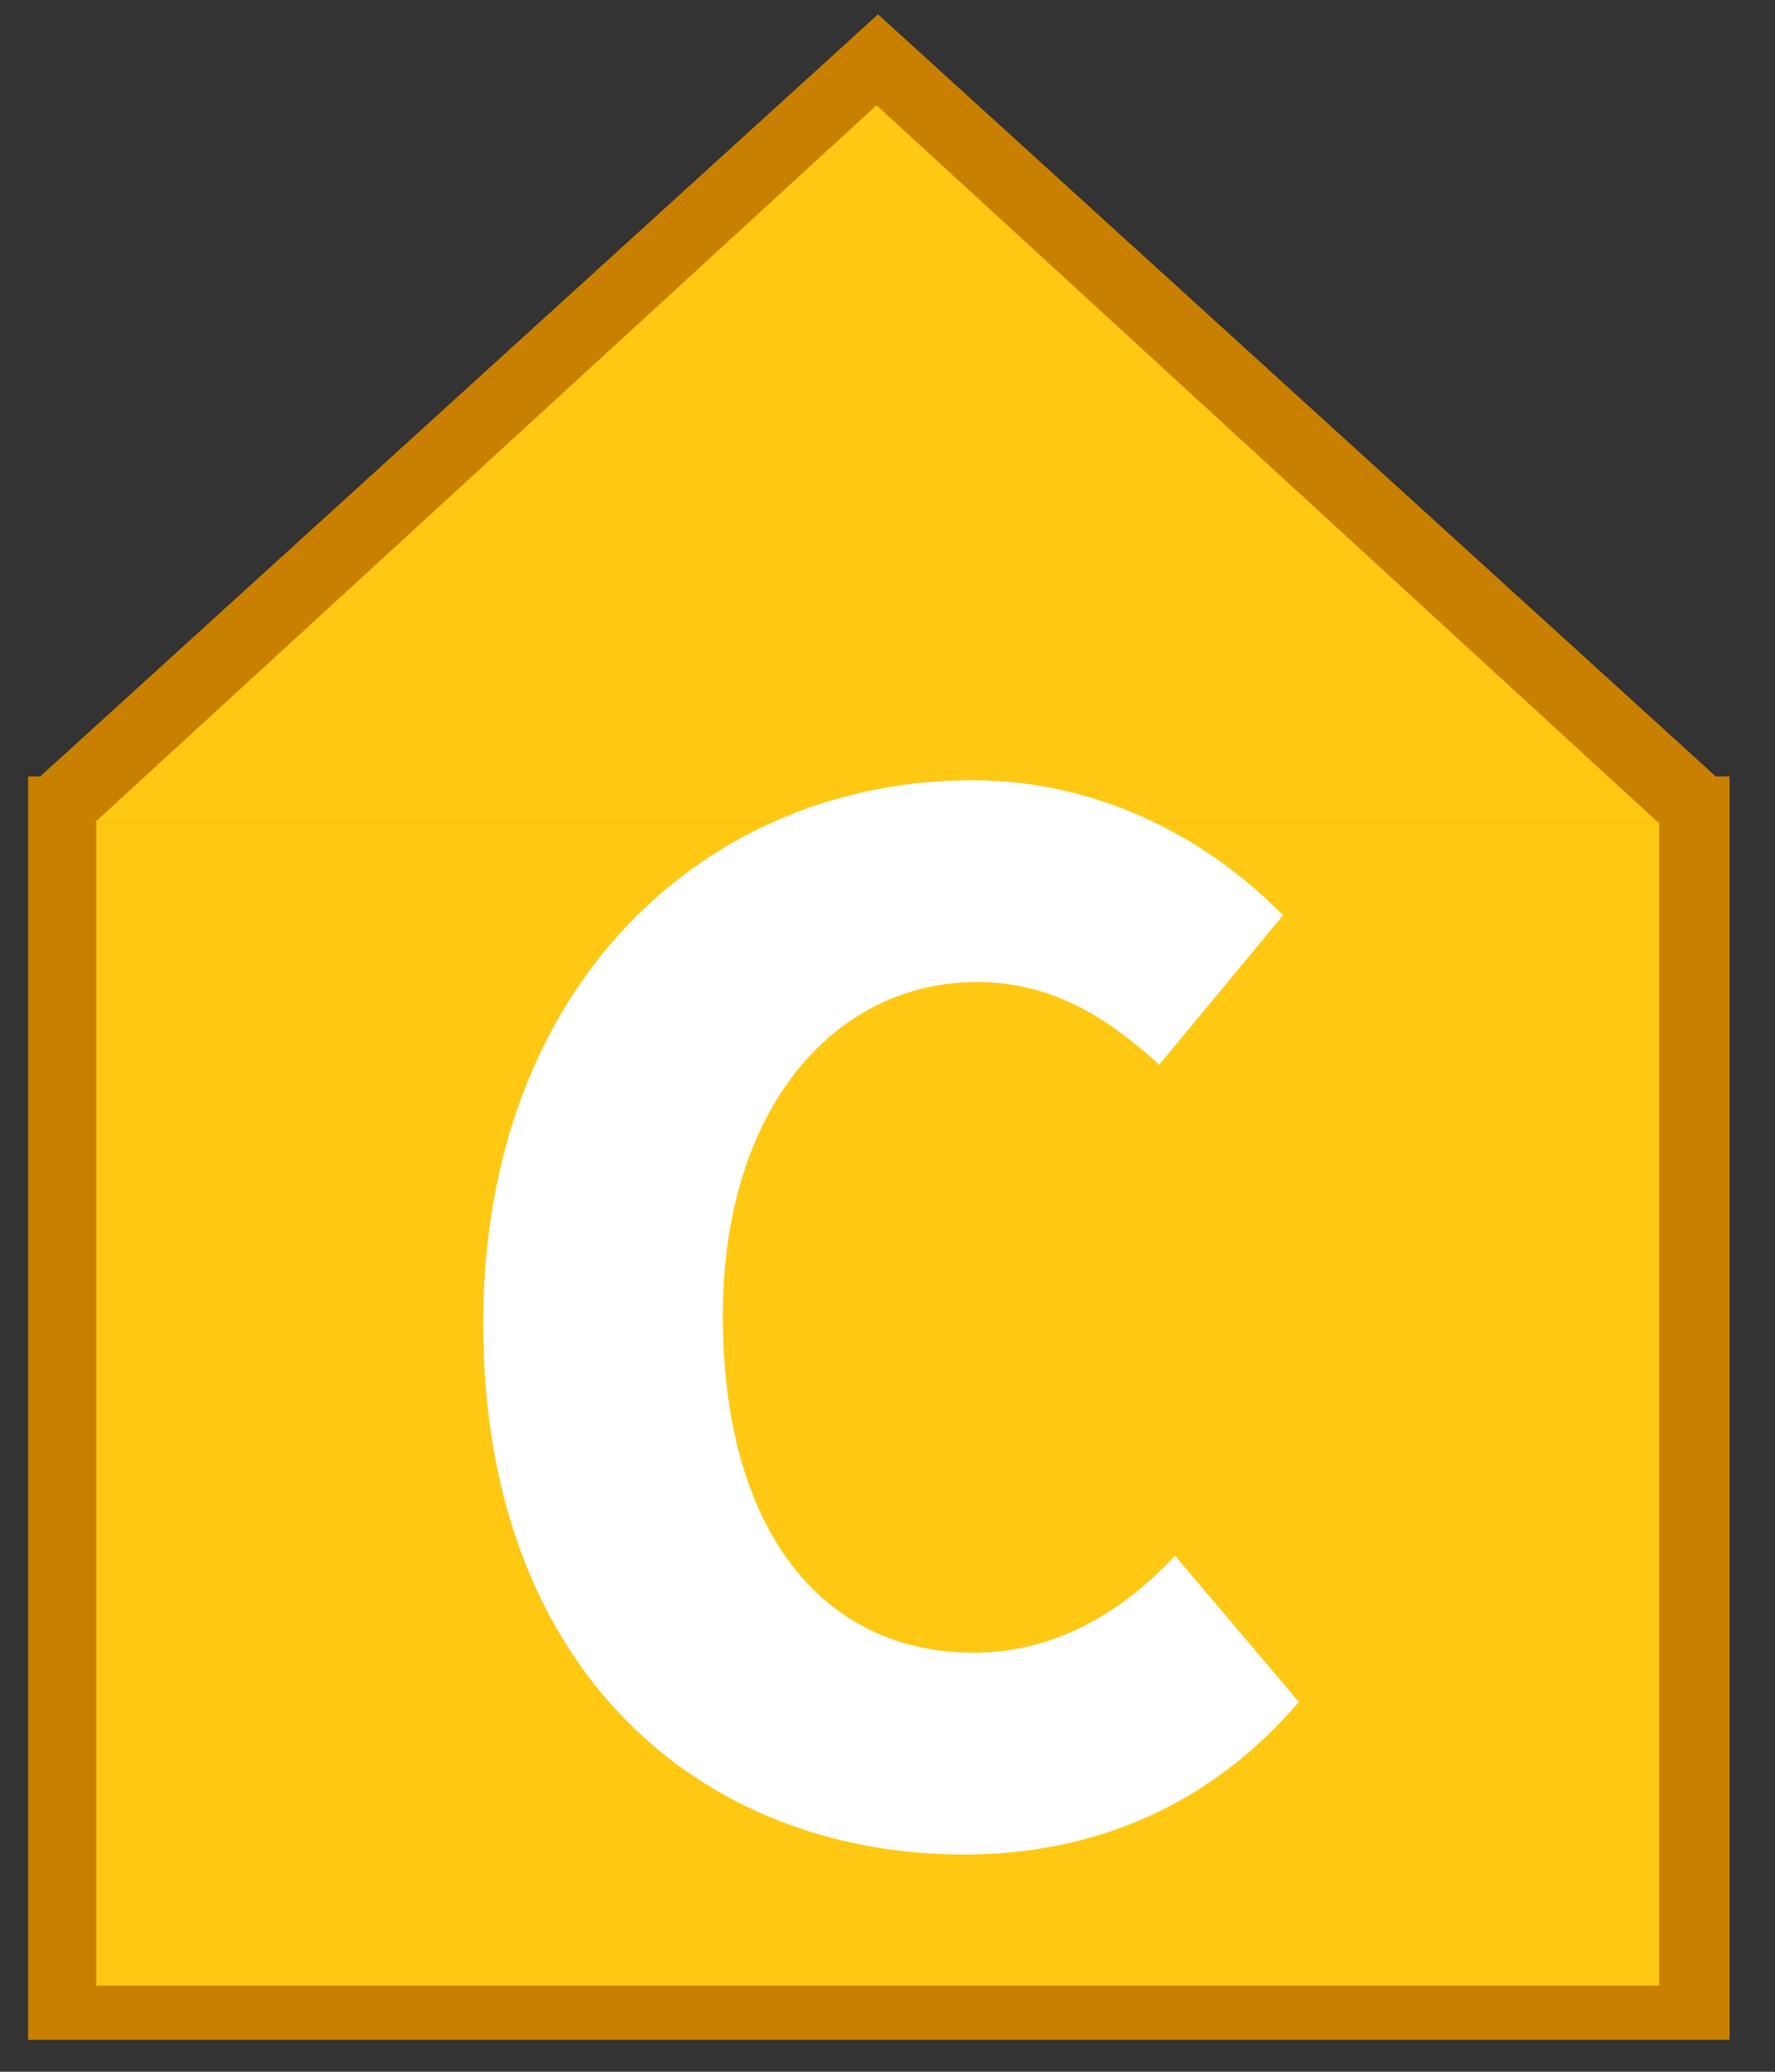 <?xml version="1.0" encoding="UTF-8" standalone="no"?>
<!DOCTYPE svg PUBLIC "-//W3C//DTD SVG 1.1//EN" "http://www.w3.org/Graphics/SVG/1.1/DTD/svg11.dtd">
<svg width="100%" height="100%" viewBox="0 0 48 56" version="1.1" xmlns="http://www.w3.org/2000/svg" xmlns:xlink="http://www.w3.org/1999/xlink" xml:space="preserve" xmlns:serif="http://www.serif.com/" style="fill-rule:evenodd;clip-rule:evenodd;stroke-linecap:round;stroke-miterlimit:1.5;">
    <rect x="0" y="0" width="48" height="56" fill="#333333" stroke="none"/>
    <g transform="matrix(1,0,0,1,-122,-214)">
        <g transform="matrix(2.555,0,0,1.387,32.117,17.3)">
            <g id="iconC" transform="matrix(0.391,0,0,0.721,27.94,-222.28)">
                <g id="Podklad" transform="matrix(1,0,0,1,-0.516,367.39)">
                    <g id="Border">
                        <g transform="matrix(1.047,0,0,1.054,-109.83,110.449)">
                            <rect x="124.278" y="46.145" width="43.039" height="31.45" style="fill:rgb(201,128,0);stroke:rgb(201,128,0);stroke-width:0.95px;"/>
                        </g>
                        <g transform="matrix(1.29,0,0,1.147,-145.407,108.05)">
                            <path d="M145.895,26.686L163.359,44.527L128.431,44.527L145.895,26.686Z" style="fill:rgb(201,128,0);stroke:rgb(201,128,0);stroke-width:0.82px;"/>
                        </g>
                    </g>
                    <g id="back">
                        <g transform="matrix(0.983,0,0,1,-100.528,113.674)">
                            <rect x="124.278" y="46.145" width="43.039" height="31.45" style="fill:rgb(255,200,19);"/>
                        </g>
                        <g transform="matrix(1.211,0,0,1.086,-133.922,111.463)">
                            <path d="M145.895,26.686L163.359,44.527L128.431,44.527L145.895,26.686Z" style="fill:rgb(255,200,19);"/>
                        </g>
                    </g>
                </g>
                <g transform="matrix(1.14,0,0,1.14,5.428,503.348)">
                    <g transform="matrix(37.681,0,0,37.681,21.22,44.958)">
                        <path d="M0.349,0.012C0.434,0.012 0.506,-0.021 0.56,-0.084L0.482,-0.176C0.45,-0.142 0.408,-0.115 0.355,-0.115C0.259,-0.115 0.197,-0.193 0.197,-0.327C0.197,-0.458 0.268,-0.537 0.357,-0.537C0.404,-0.537 0.439,-0.515 0.472,-0.485L0.55,-0.579C0.506,-0.624 0.438,-0.664 0.354,-0.664C0.189,-0.664 0.046,-0.538 0.046,-0.322C0.046,-0.103 0.184,0.012 0.349,0.012Z" style="fill:white;fill-rule:nonzero;"/>
                    </g>
                </g>
            </g>
        </g>
    </g>
</svg>
